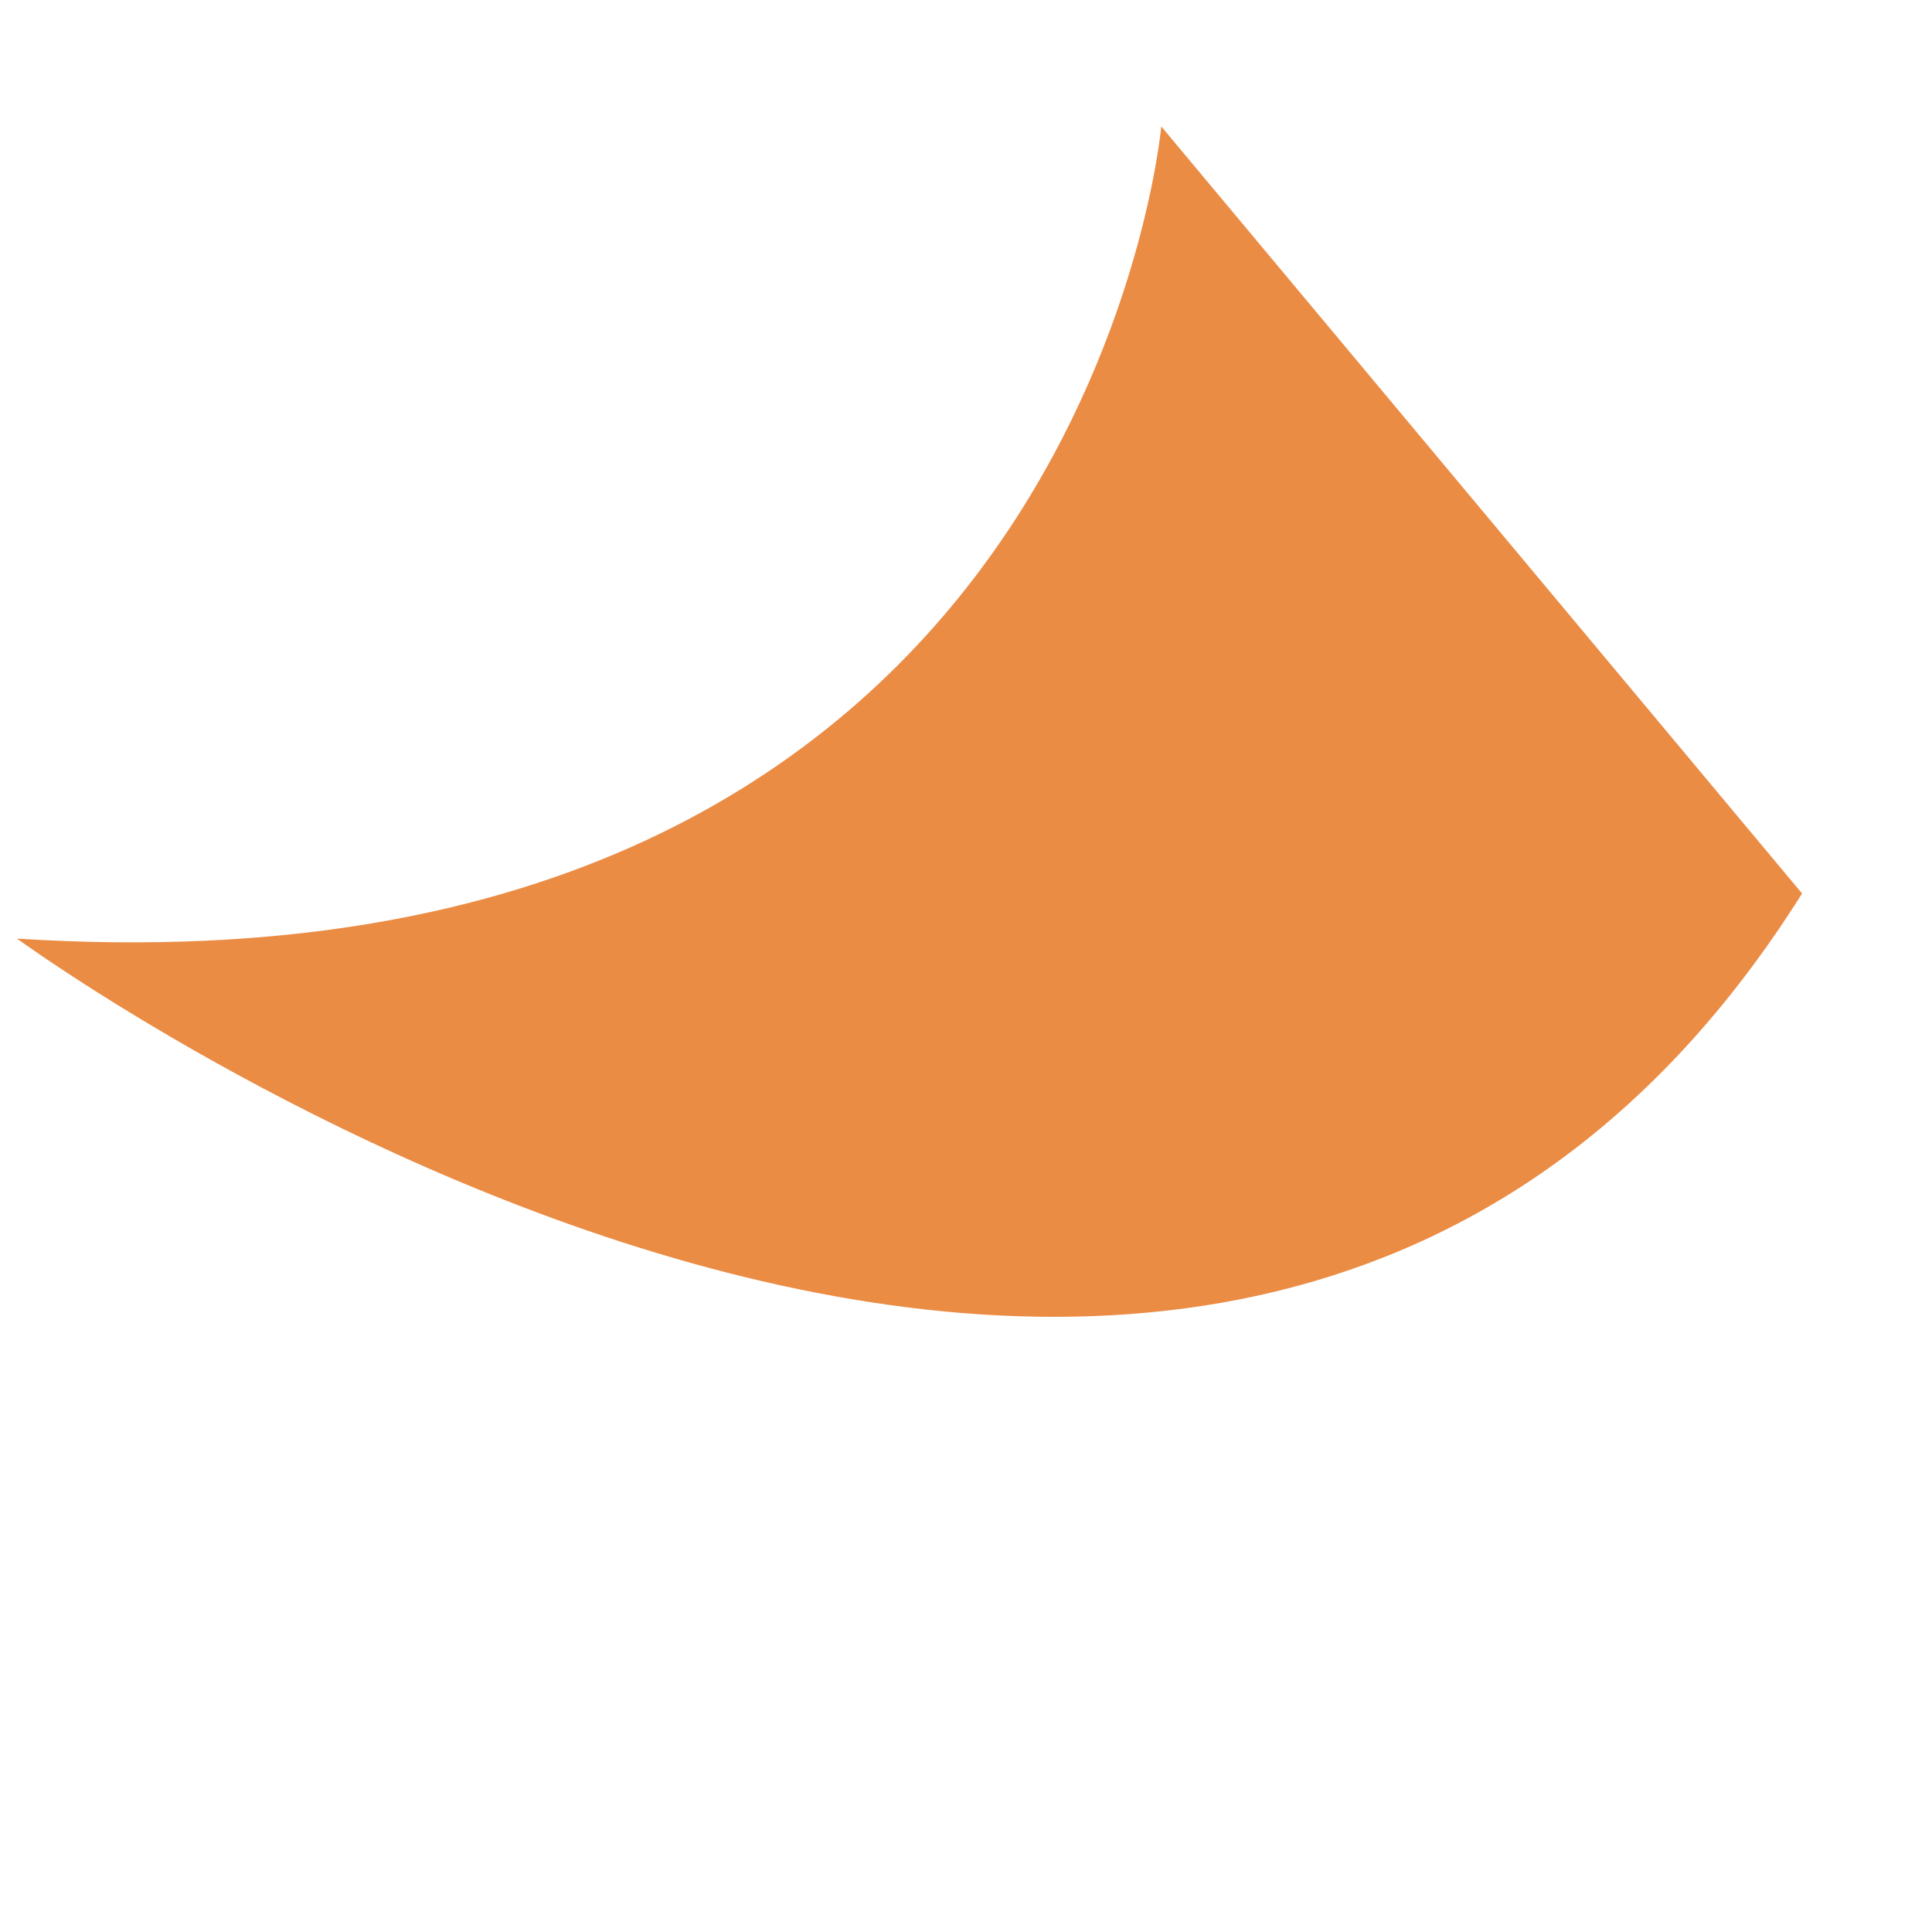 <svg xmlns="http://www.w3.org/2000/svg" width="32" height="32">
    <path fill="#EB8C45" fill-rule="evenodd" d="M19.234 2.094S17.94 16.676.281 15.546c0 0 19.933 14.582 29.567-.747L19.234 2.094z"/>
</svg>

